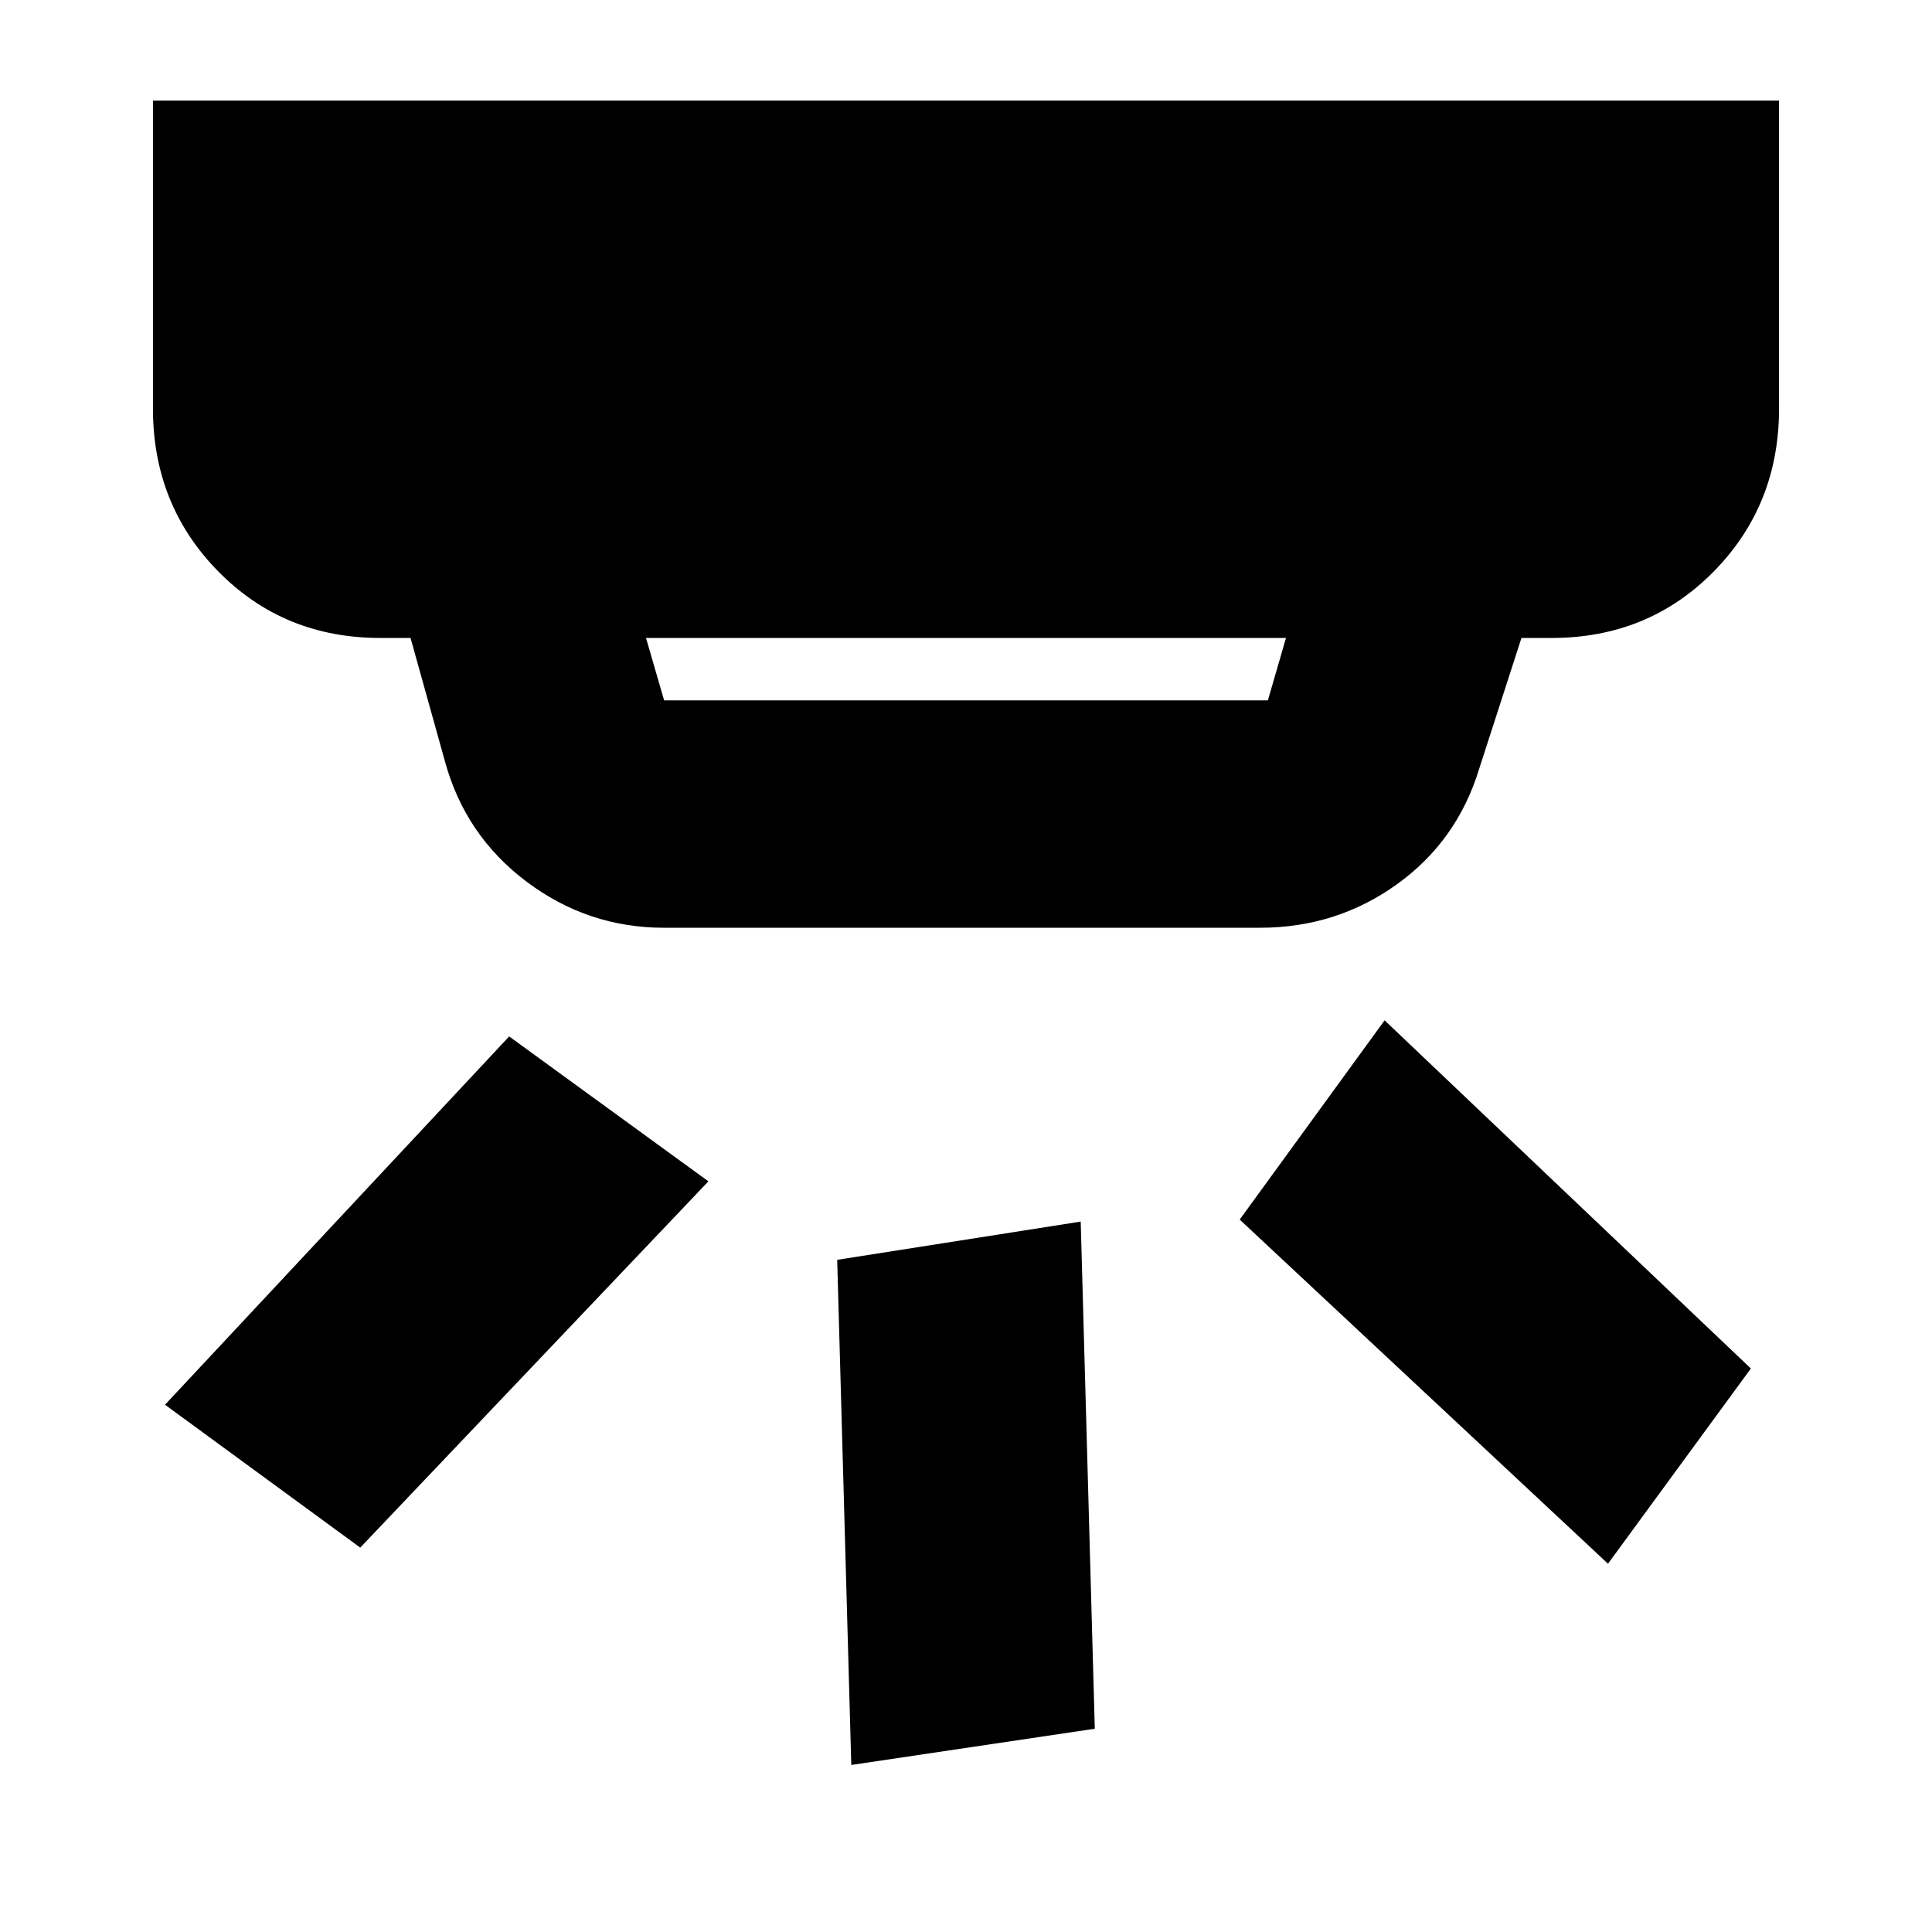 <svg xmlns="http://www.w3.org/2000/svg" height="24" width="24"><path d="m13.6 21.475-3.025.45-.175-6.275 3.025-.475ZM21.75 17l-1.775 2.425L15.4 15.15l1.8-2.475ZM8.8 14.675l-4.325 4.55L2.05 17.45l4.275-4.575ZM8.25 8.7h7.5l.225-.775h-7.95l.225.775Zm0 2.825q-.95 0-1.712-.575-.763-.575-1.013-1.5L5.1 7.925h-.375q-1.2 0-2.012-.825Q1.9 6.275 1.9 5.075V1.25h20.2v3.825q0 1.2-.812 2.025-.813.825-2.013.825H18.9l-.525 1.625q-.275.9-1.025 1.437-.75.538-1.7.538Z"/></svg>